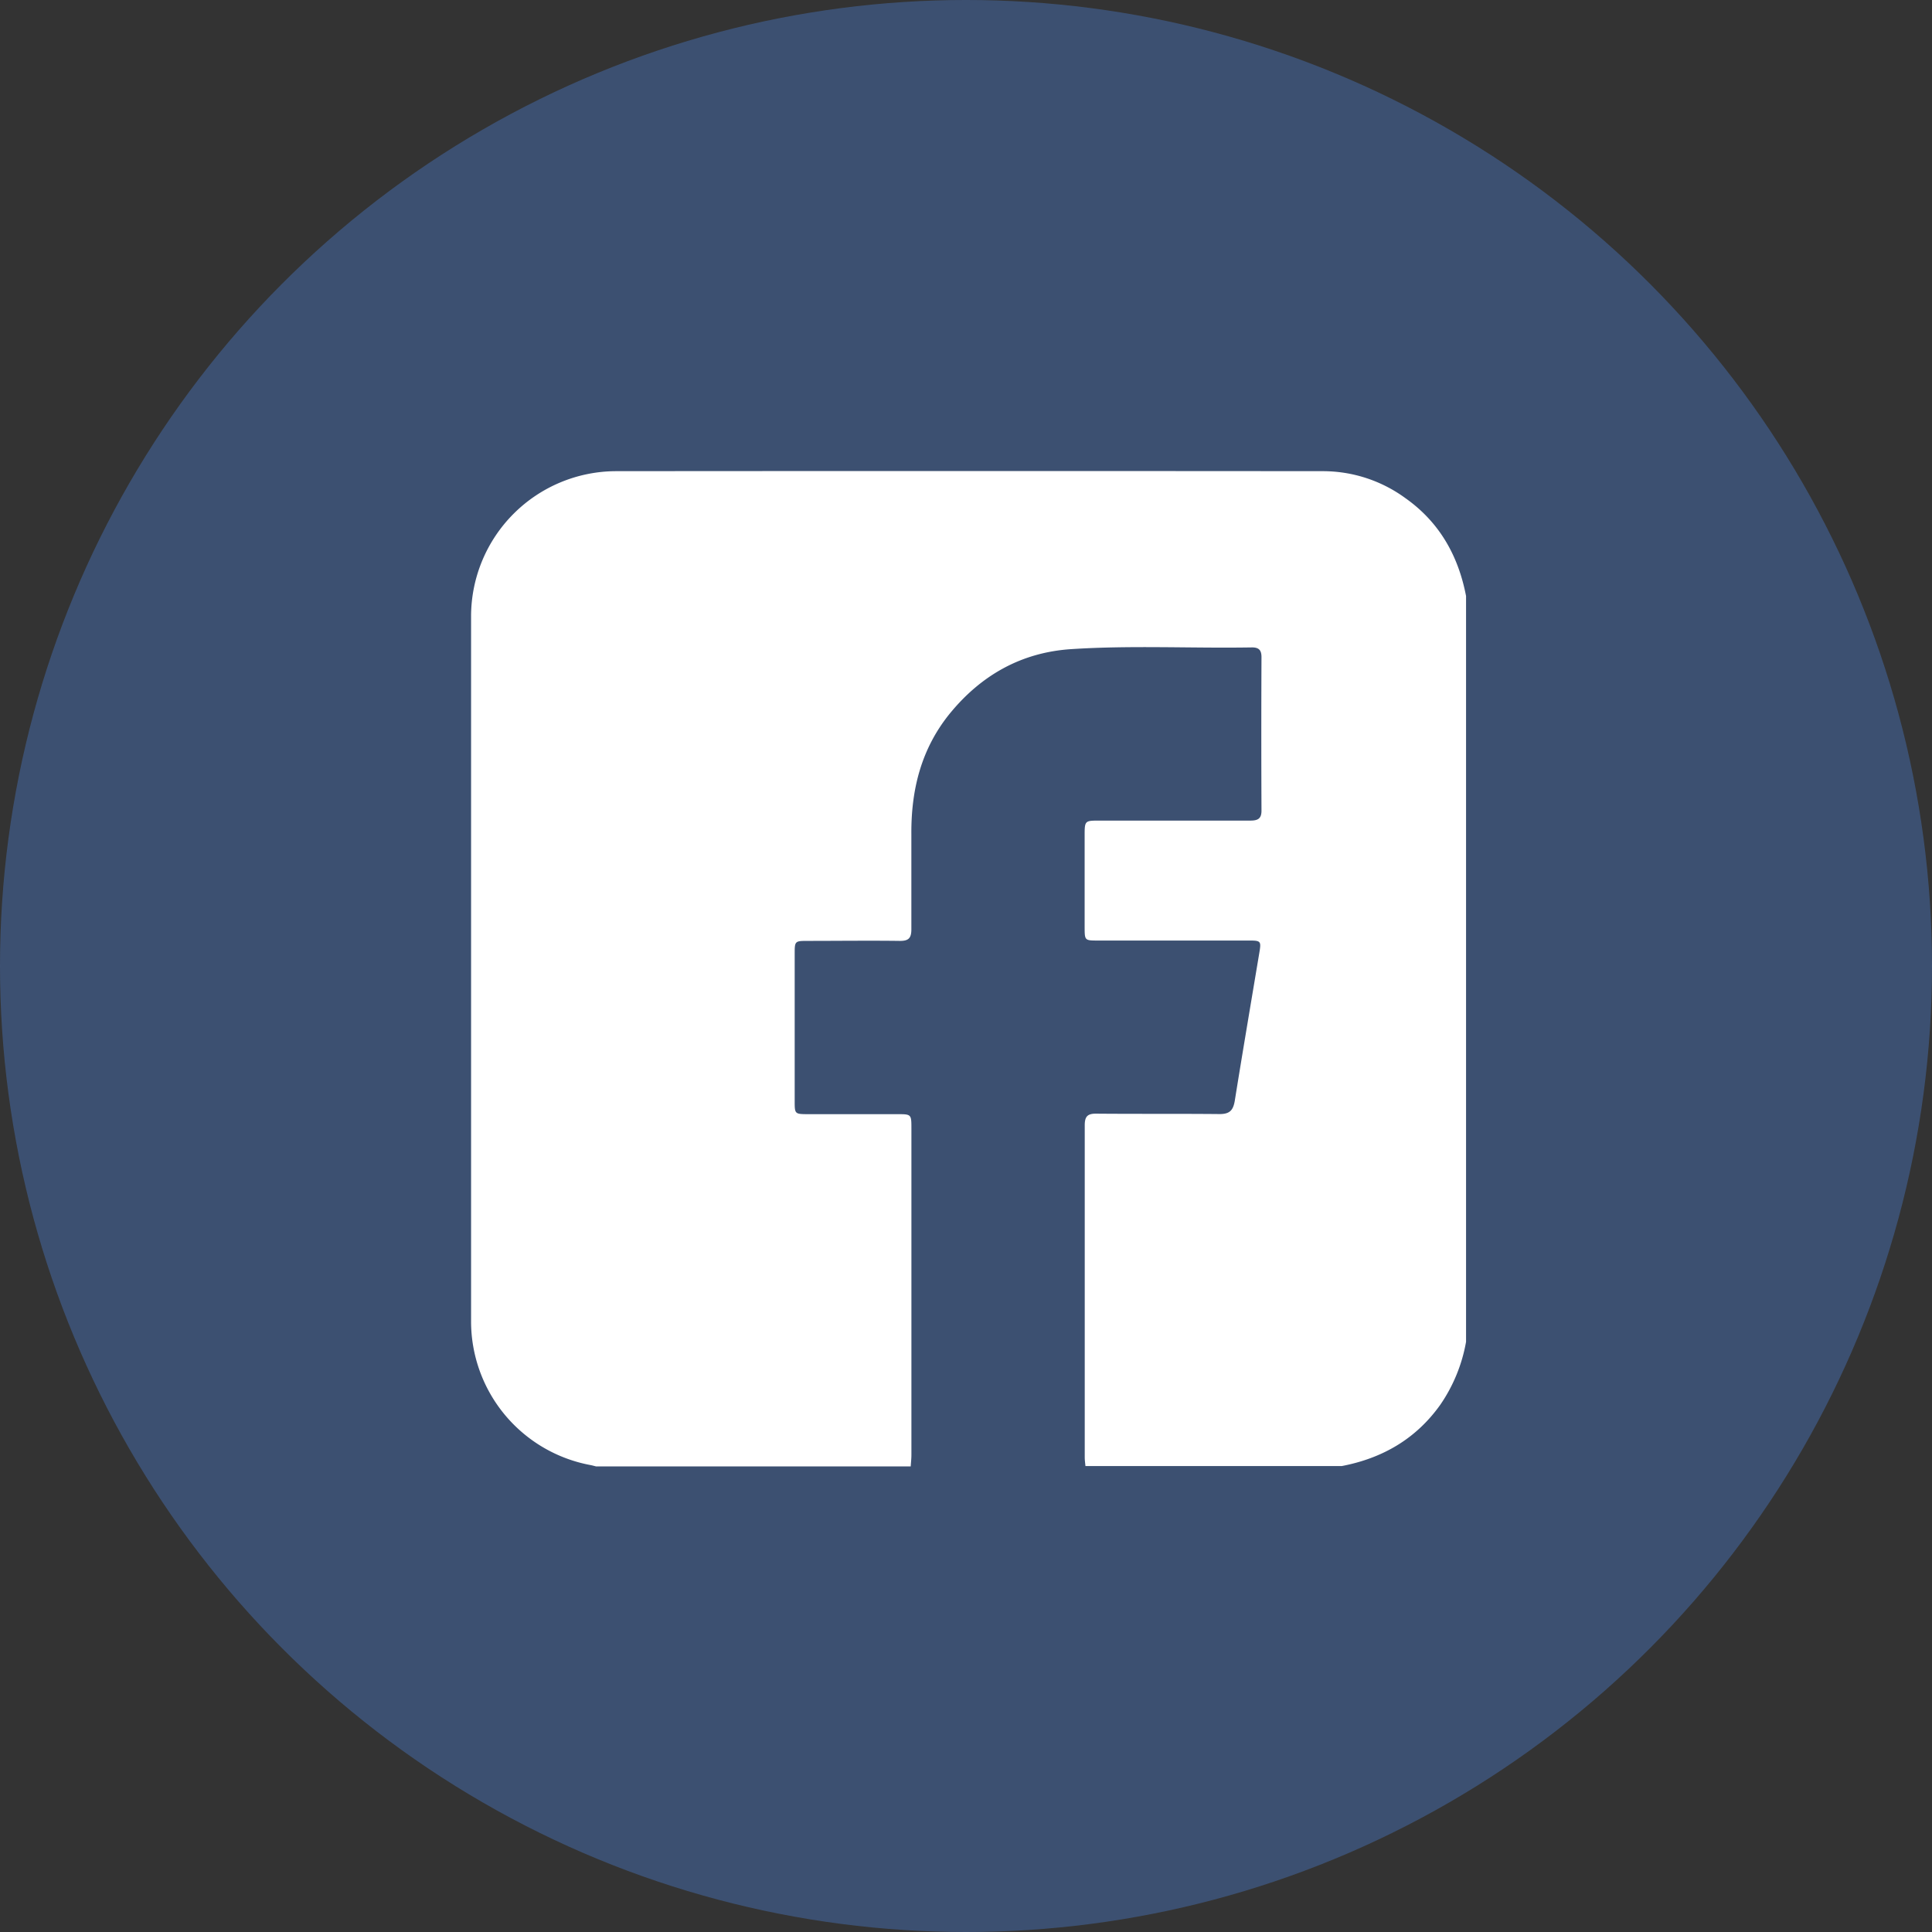 <svg id="圖層_1" data-name="圖層 1" xmlns="http://www.w3.org/2000/svg" viewBox="0 0 384 384"><rect x="0" y="0" width="384" height="384" fill="#333333" stroke="none"/><defs><style>.cls-1{fill:#43649b;opacity:0.6;isolation:isolate;}.cls-2{fill:#fff;}</style></defs><circle class="cls-1" cx="192" cy="192" r="192"/><path class="cls-2" d="M291.39,118.47V266.69a31.76,31.76,0,0,1-5.13,12.53c-4.83,6.78-11.49,10.62-19.57,12.17H215.74c-.05-.57-.14-1.15-.14-1.72v-66c0-1.75.53-2.34,2.3-2.32,8.17.07,16.34,0,24.51.08,2,0,2.67-.74,3-2.57,1.58-9.84,3.25-19.66,4.89-29.48.39-2.31.31-2.44-2-2.44h-30c-2.7,0-2.71,0-2.72-2.61V166.19c0-3.09,0-3.09,3-3.09H248.5c1.5,0,2.24-.37,2.23-2q-.07-15.24,0-30.49c0-1.41-.54-1.95-1.94-1.93-12,.2-23.93-.44-35.88.34-9.92.65-17.91,5.19-24.15,12.83-5.67,7-7.68,15.12-7.62,23.94v18.91c0,1.77-.56,2.33-2.32,2.31-6.11-.08-12.22,0-18.33,0-2.47,0-2.54.06-2.54,2.46V219c0,2.38.08,2.44,2.55,2.45h17.8c2.84,0,2.85,0,2.85,2.87v64.84c0,.77-.09,1.53-.14,2.3H118.47c-.37-.09-.74-.2-1.12-.27a29.05,29.05,0,0,1-23.72-28.59V122.31a28.88,28.88,0,0,1,28.66-28.66q70.3-.06,140.63,0A27.77,27.77,0,0,1,279.32,99C286.08,103.77,289.85,110.44,291.39,118.47Z"/></svg>